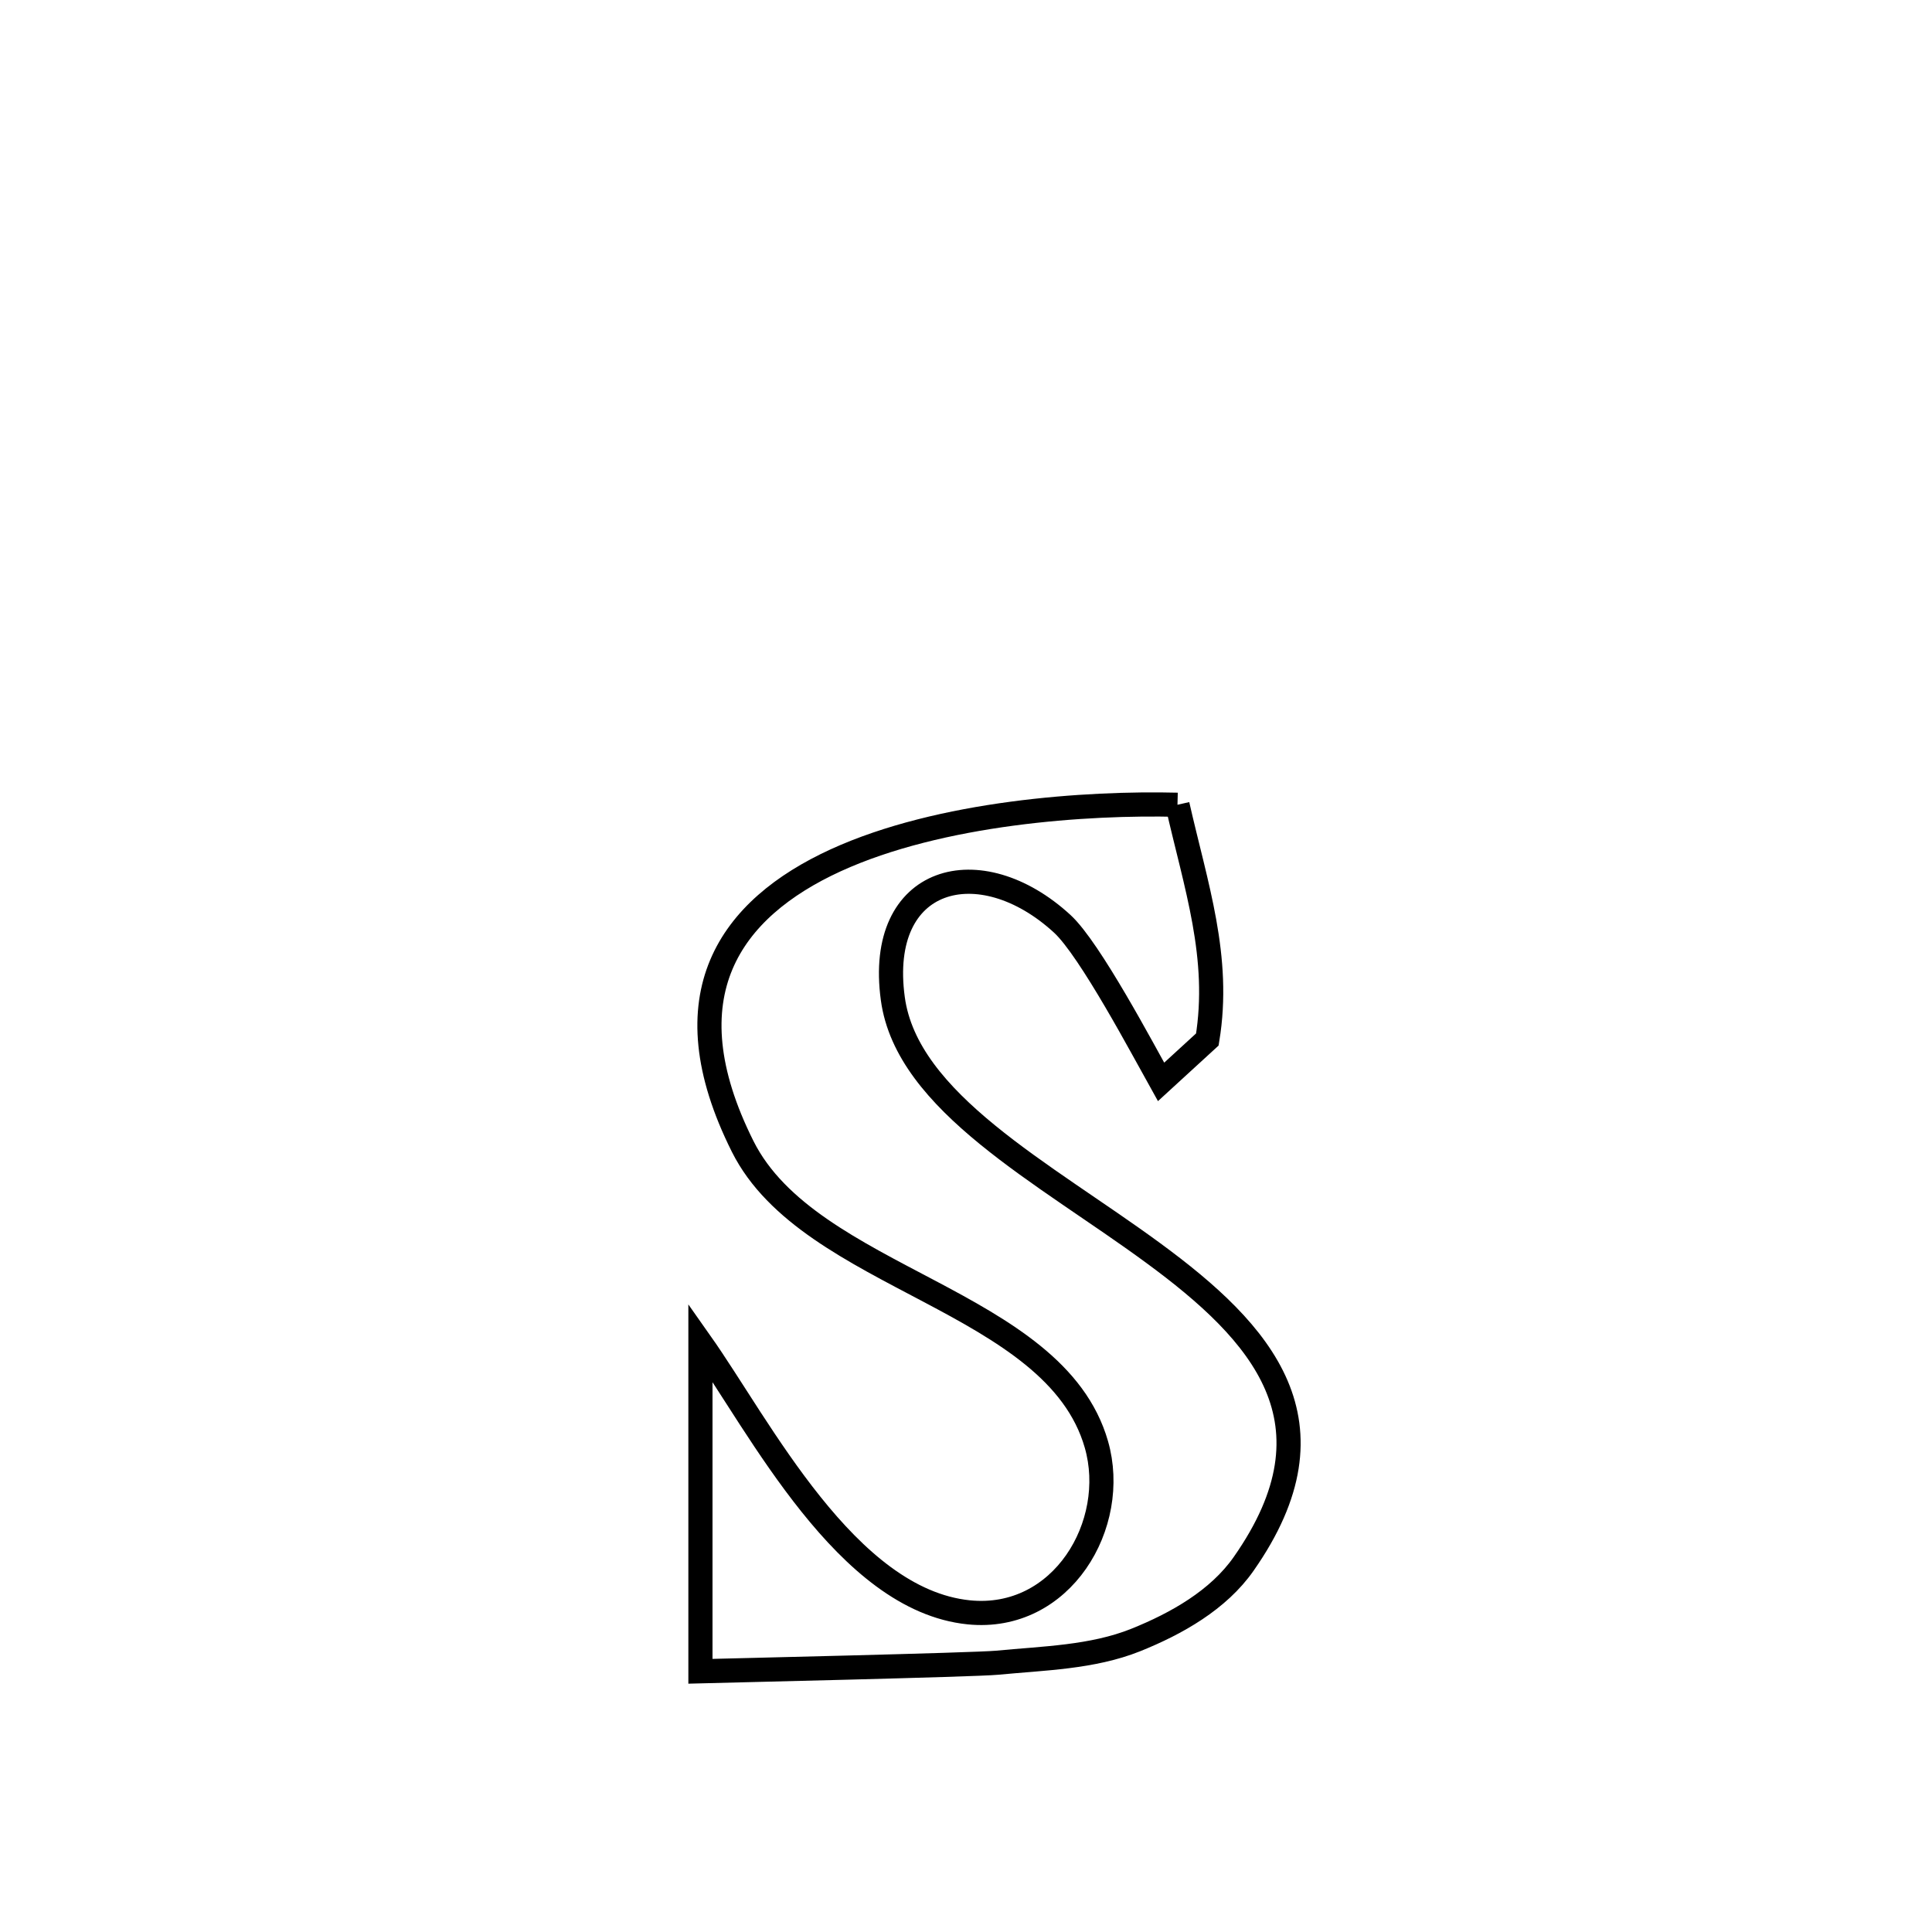 <svg xmlns="http://www.w3.org/2000/svg" viewBox="0.0 0.0 24.0 24.0" height="200px" width="200px"><path fill="none" stroke="black" stroke-width=".3" stroke-opacity="1.0"  filling="0" d="M14.627 9.997 L14.627 9.997 C14.854 11.001 15.166 11.891 14.998 12.913 L14.998 12.913 C14.806 13.089 14.615 13.264 14.423 13.44 L14.423 13.44 C14.205 13.051 13.541 11.793 13.196 11.476 C12.171 10.534 10.882 10.878 11.091 12.406 C11.266 13.695 12.972 14.571 14.325 15.565 C15.679 16.558 16.681 17.669 15.449 19.427 C15.136 19.875 14.616 20.169 14.108 20.373 C13.568 20.589 12.965 20.599 12.386 20.655 C12.101 20.682 8.956 20.754 8.701 20.761 L8.701 20.761 C8.701 19.4 8.701 18.038 8.701 16.677 L8.701 16.677 C9.44 17.724 10.515 19.874 12.034 20.029 C13.193 20.146 13.904 18.934 13.62 17.944 C13.103 16.136 10.06 15.906 9.226 14.242 C8.284 12.361 9.074 11.287 10.379 10.688 C11.685 10.09 13.506 9.969 14.627 9.997 L14.627 9.997"></path></svg>